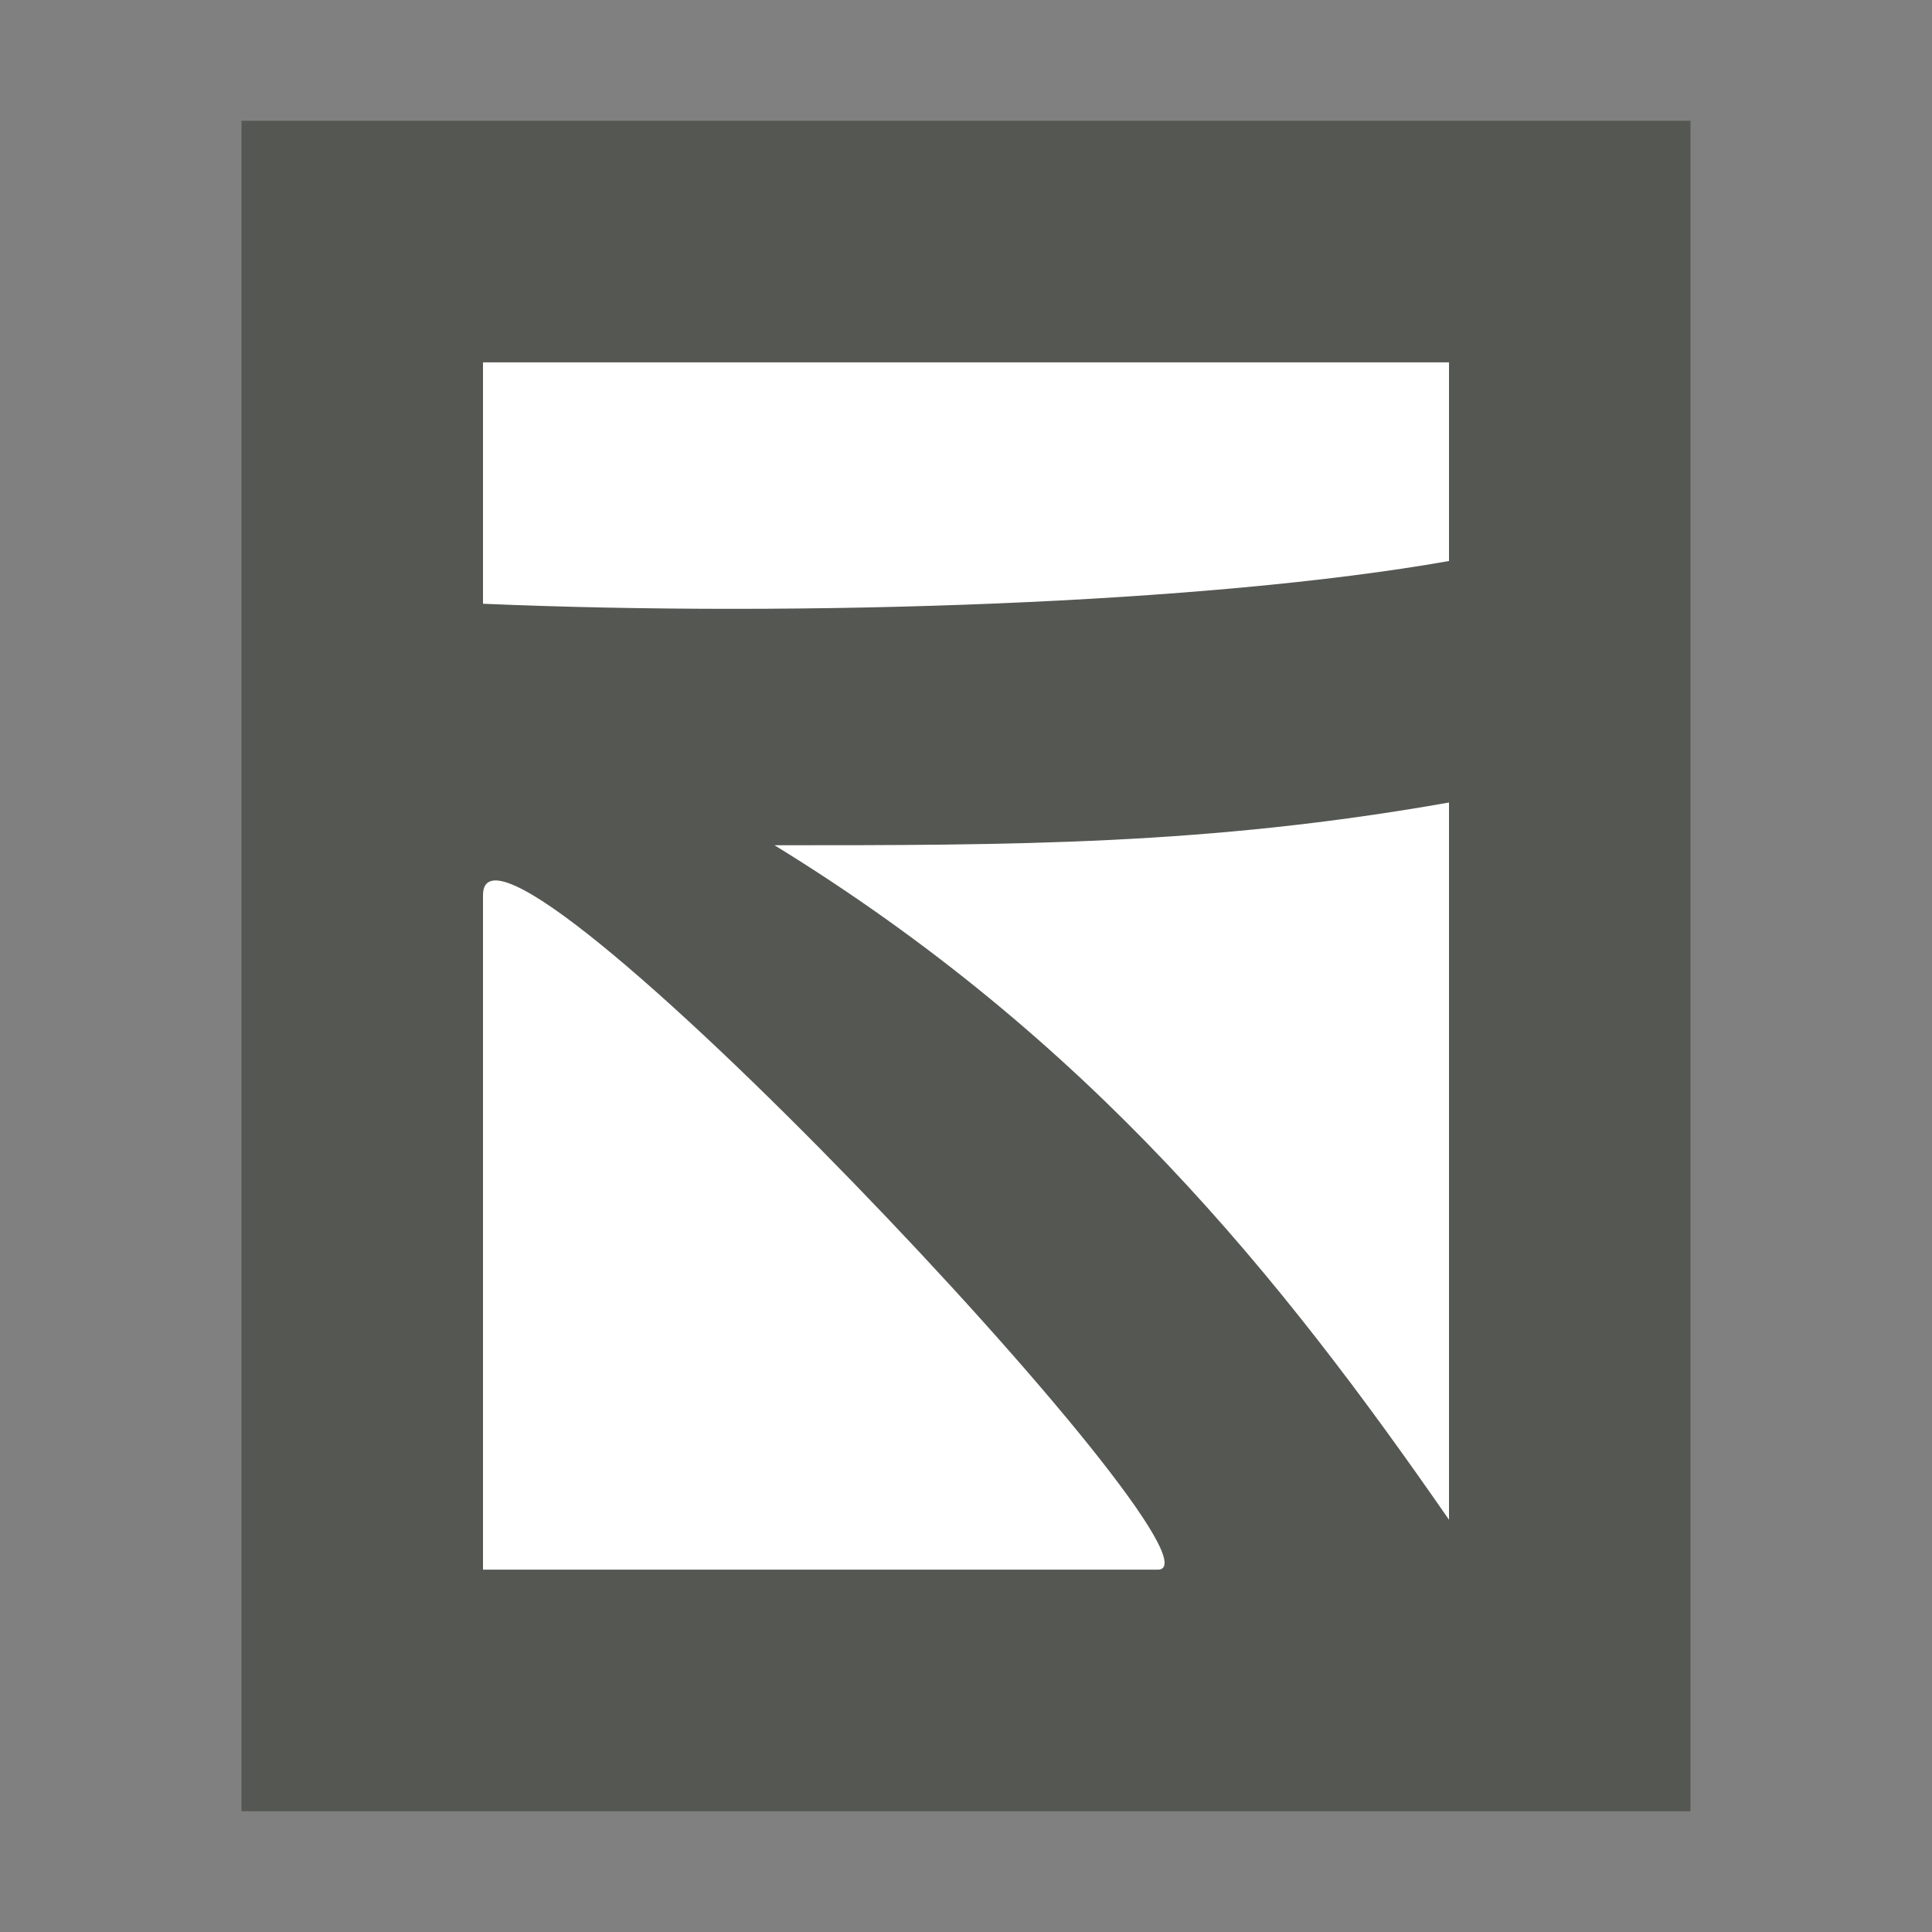 <svg xmlns="http://www.w3.org/2000/svg" viewBox="0 0 16 16">
  <rect x="0" y="0" width="16" height="16" fill="#808080" stroke="none"/>
  <path
     style="fill:#ffffff"
     d="M 4 3 L 4 13 L 12 13 L 12 3 L 4 3 z "
     />
  <path
     style="fill:#555753"
     d="M 2,1 V 15 H 14 V 5 1 h -4 z m 2,2 h 8 V 4.646 C 10,5 6.641,5.113 4,5 Z M 6.414,7 C 8.393,7 10,7 12,6.646 V 12.586 C 10.603,10.569 9.034,8.609 6.414,7 Z M 4,7.414 C 4,6.312 10.315,13 9.586,13 H 4 Z"
     />
</svg>
